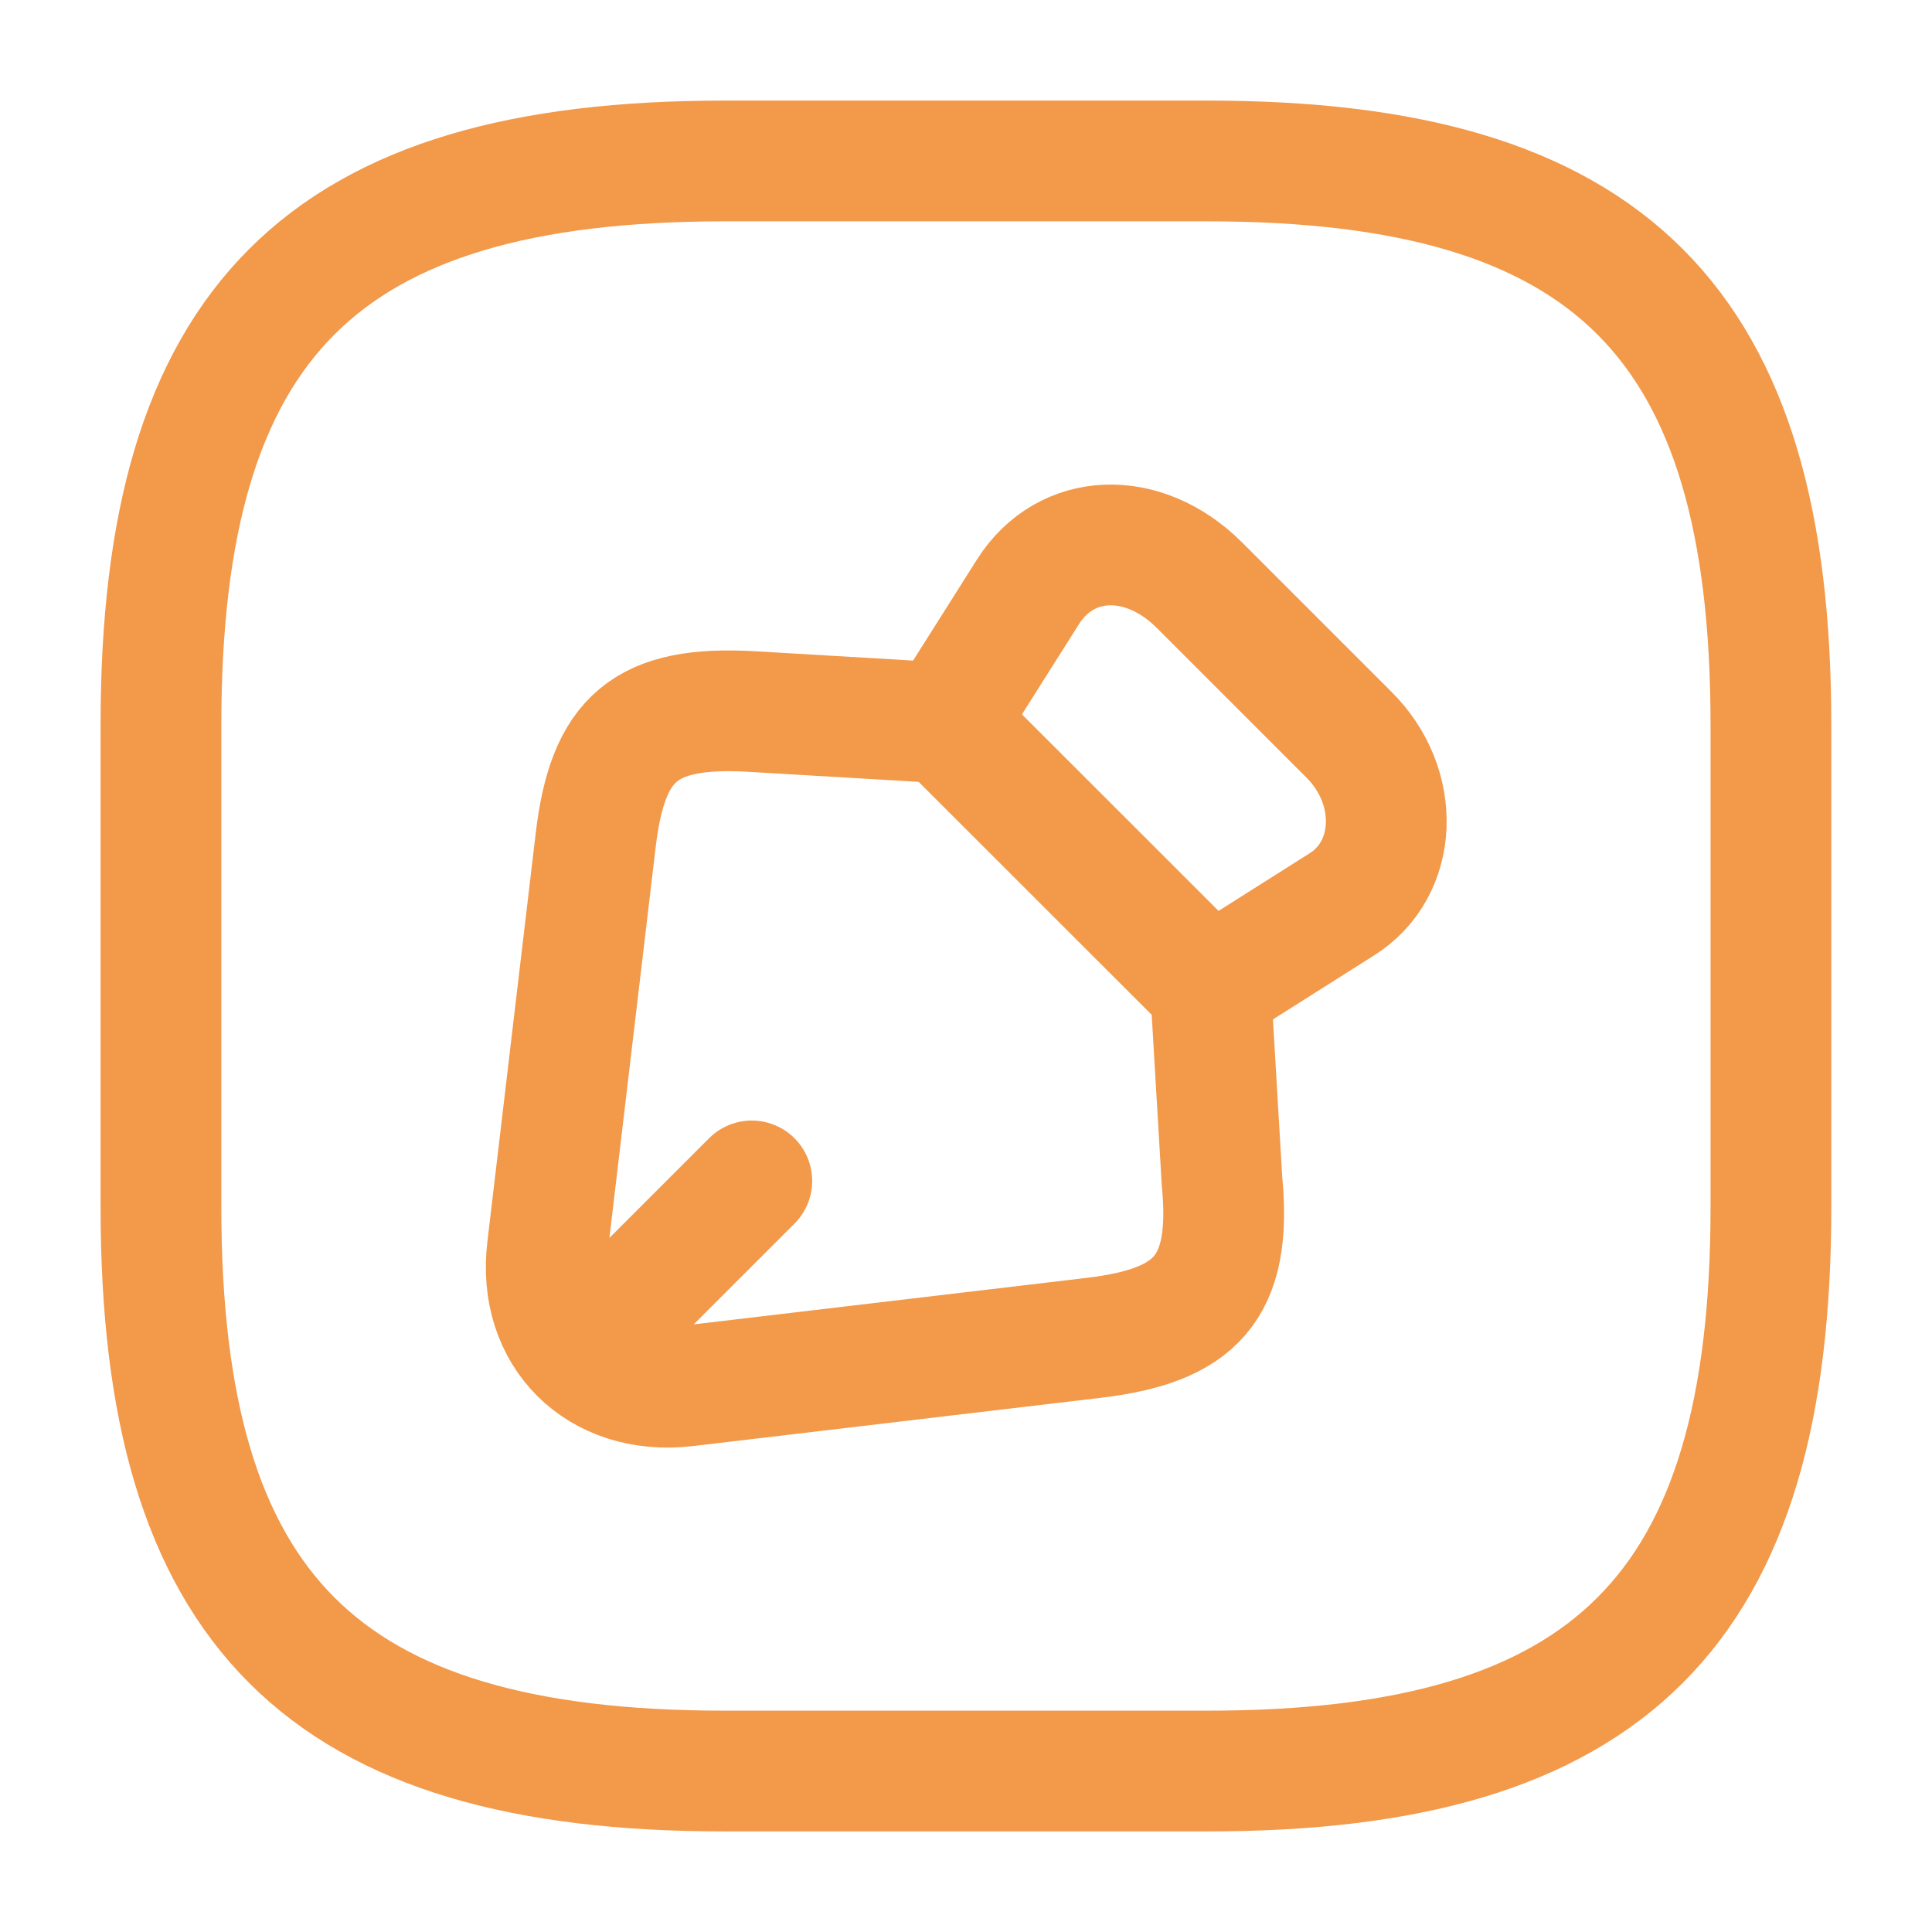 <svg width="16" height="16" viewBox="0 0 16 16" fill="none" xmlns="http://www.w3.org/2000/svg">
<path d="M11.167 6.08L9.934 4.847C9.467 4.38 8.827 4.407 8.514 4.9L7.827 5.987L10.021 8.18L11.107 7.493C11.581 7.2 11.607 6.513 11.167 6.08Z" stroke="#F2994A" stroke-linecap="round" stroke-linejoin="round"/>
<path d="M7.826 5.987L6.233 5.893C5.34 5.84 5.033 6.113 4.933 6.96L4.533 10.34C4.446 11.053 4.96 11.56 5.673 11.48L9.053 11.08C9.9 10.98 10.206 10.673 10.12 9.78L10.026 8.187" stroke="#F2994A" stroke-linecap="round" stroke-linejoin="round"/>
<path d="M4.993 11.013L6.226 9.78" stroke="#F2994A" stroke-linecap="round" stroke-linejoin="round"/>
<path d="M6 14.667H10C13.333 14.667 14.666 13.333 14.666 10V6C14.666 2.667 13.333 1.333 10 1.333H6C2.666 1.333 1.333 2.667 1.333 6V10C1.333 13.333 2.666 14.667 6 14.667Z" stroke="#F2994A" stroke-linecap="round" stroke-linejoin="round"/>
</svg>
